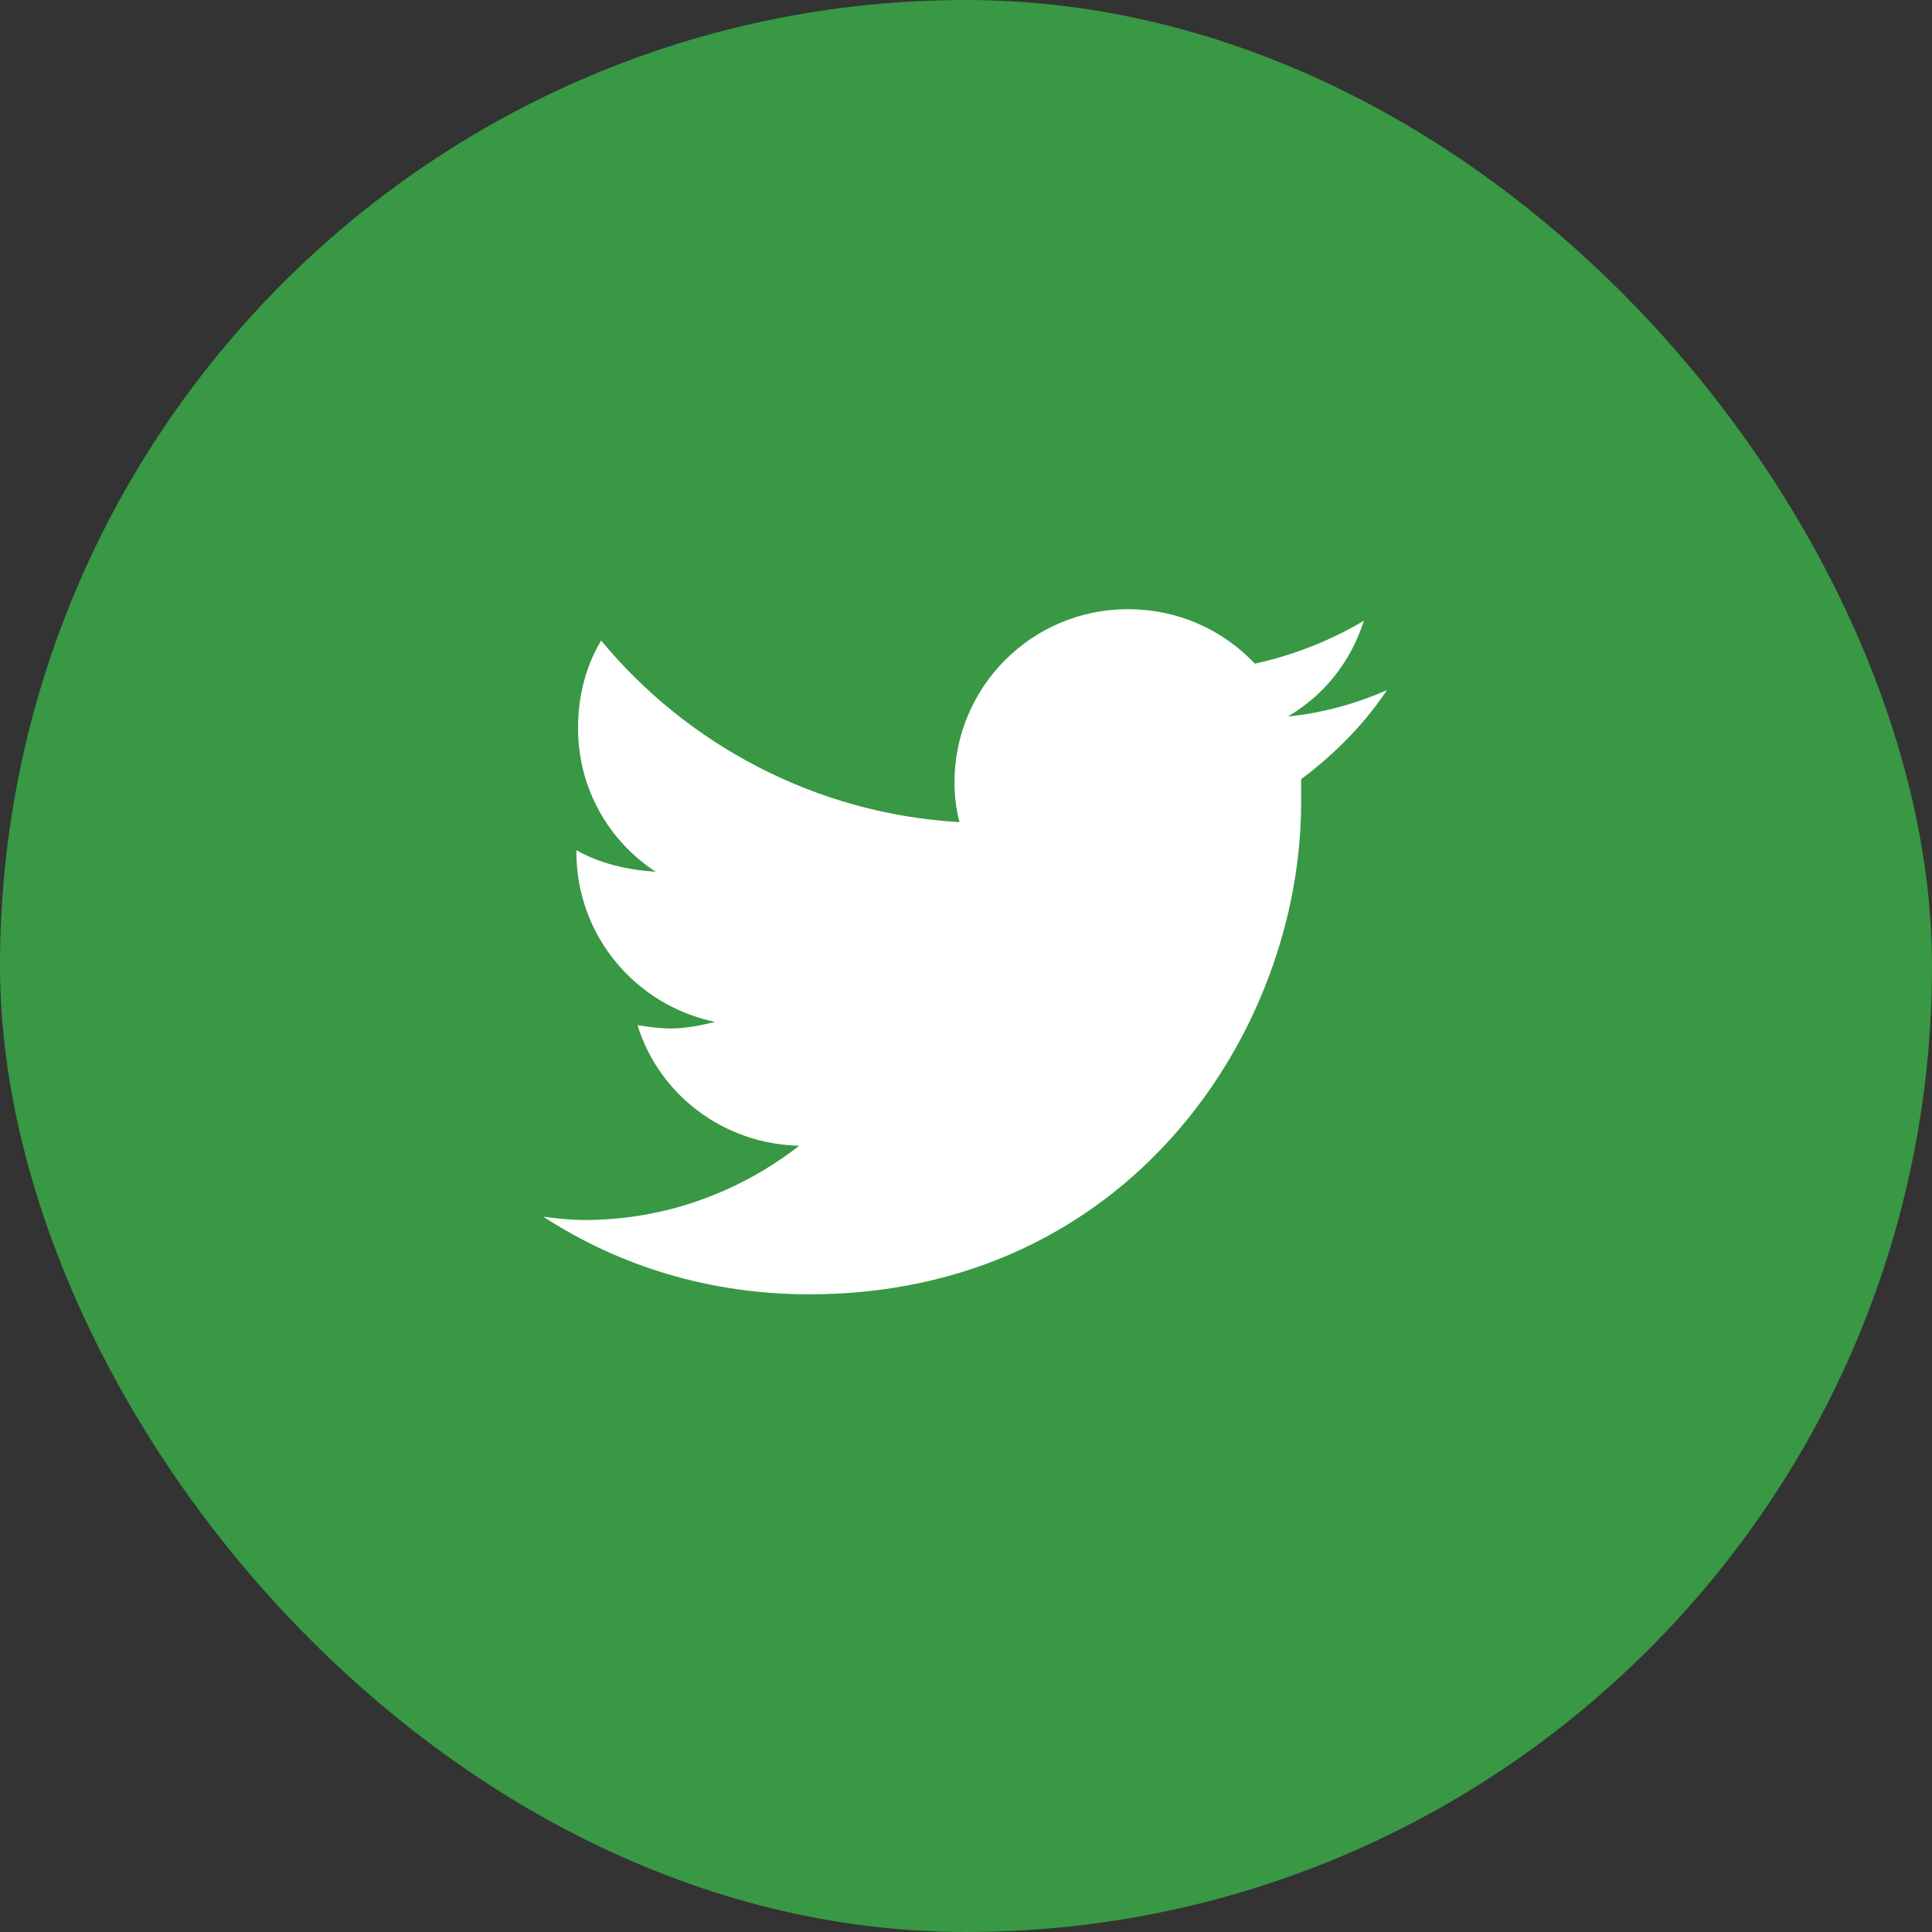 <svg width="32" height="32" viewBox="0 0 32 32" fill="none" xmlns="http://www.w3.org/2000/svg">
<rect x="0" y="0" width="32" height="32" fill="#333333" stroke="none"/>
<rect width="32" height="32" rx="16" fill="#389844"/>
<path d="M21.551 12.906C21.551 13.043 21.551 13.152 21.551 13.289C21.551 17.09 18.68 21.438 13.402 21.438C11.762 21.438 10.258 20.973 9 20.152C9.219 20.18 9.438 20.207 9.684 20.207C11.023 20.207 12.254 19.742 13.238 18.977C11.98 18.949 10.914 18.129 10.559 16.98C10.75 17.008 10.914 17.035 11.105 17.035C11.352 17.035 11.625 16.98 11.844 16.926C10.531 16.652 9.547 15.504 9.547 14.109V14.082C9.93 14.301 10.395 14.41 10.859 14.438C10.066 13.918 9.574 13.043 9.574 12.059C9.574 11.512 9.711 11.02 9.957 10.609C11.379 12.332 13.512 13.48 15.891 13.617C15.836 13.398 15.809 13.18 15.809 12.961C15.809 11.375 17.094 10.09 18.68 10.09C19.5 10.09 20.238 10.418 20.785 10.992C21.414 10.855 22.043 10.609 22.59 10.281C22.371 10.965 21.934 11.512 21.332 11.867C21.906 11.812 22.48 11.648 22.973 11.43C22.59 12.004 22.098 12.496 21.551 12.906Z" fill="white"/>
</svg>
